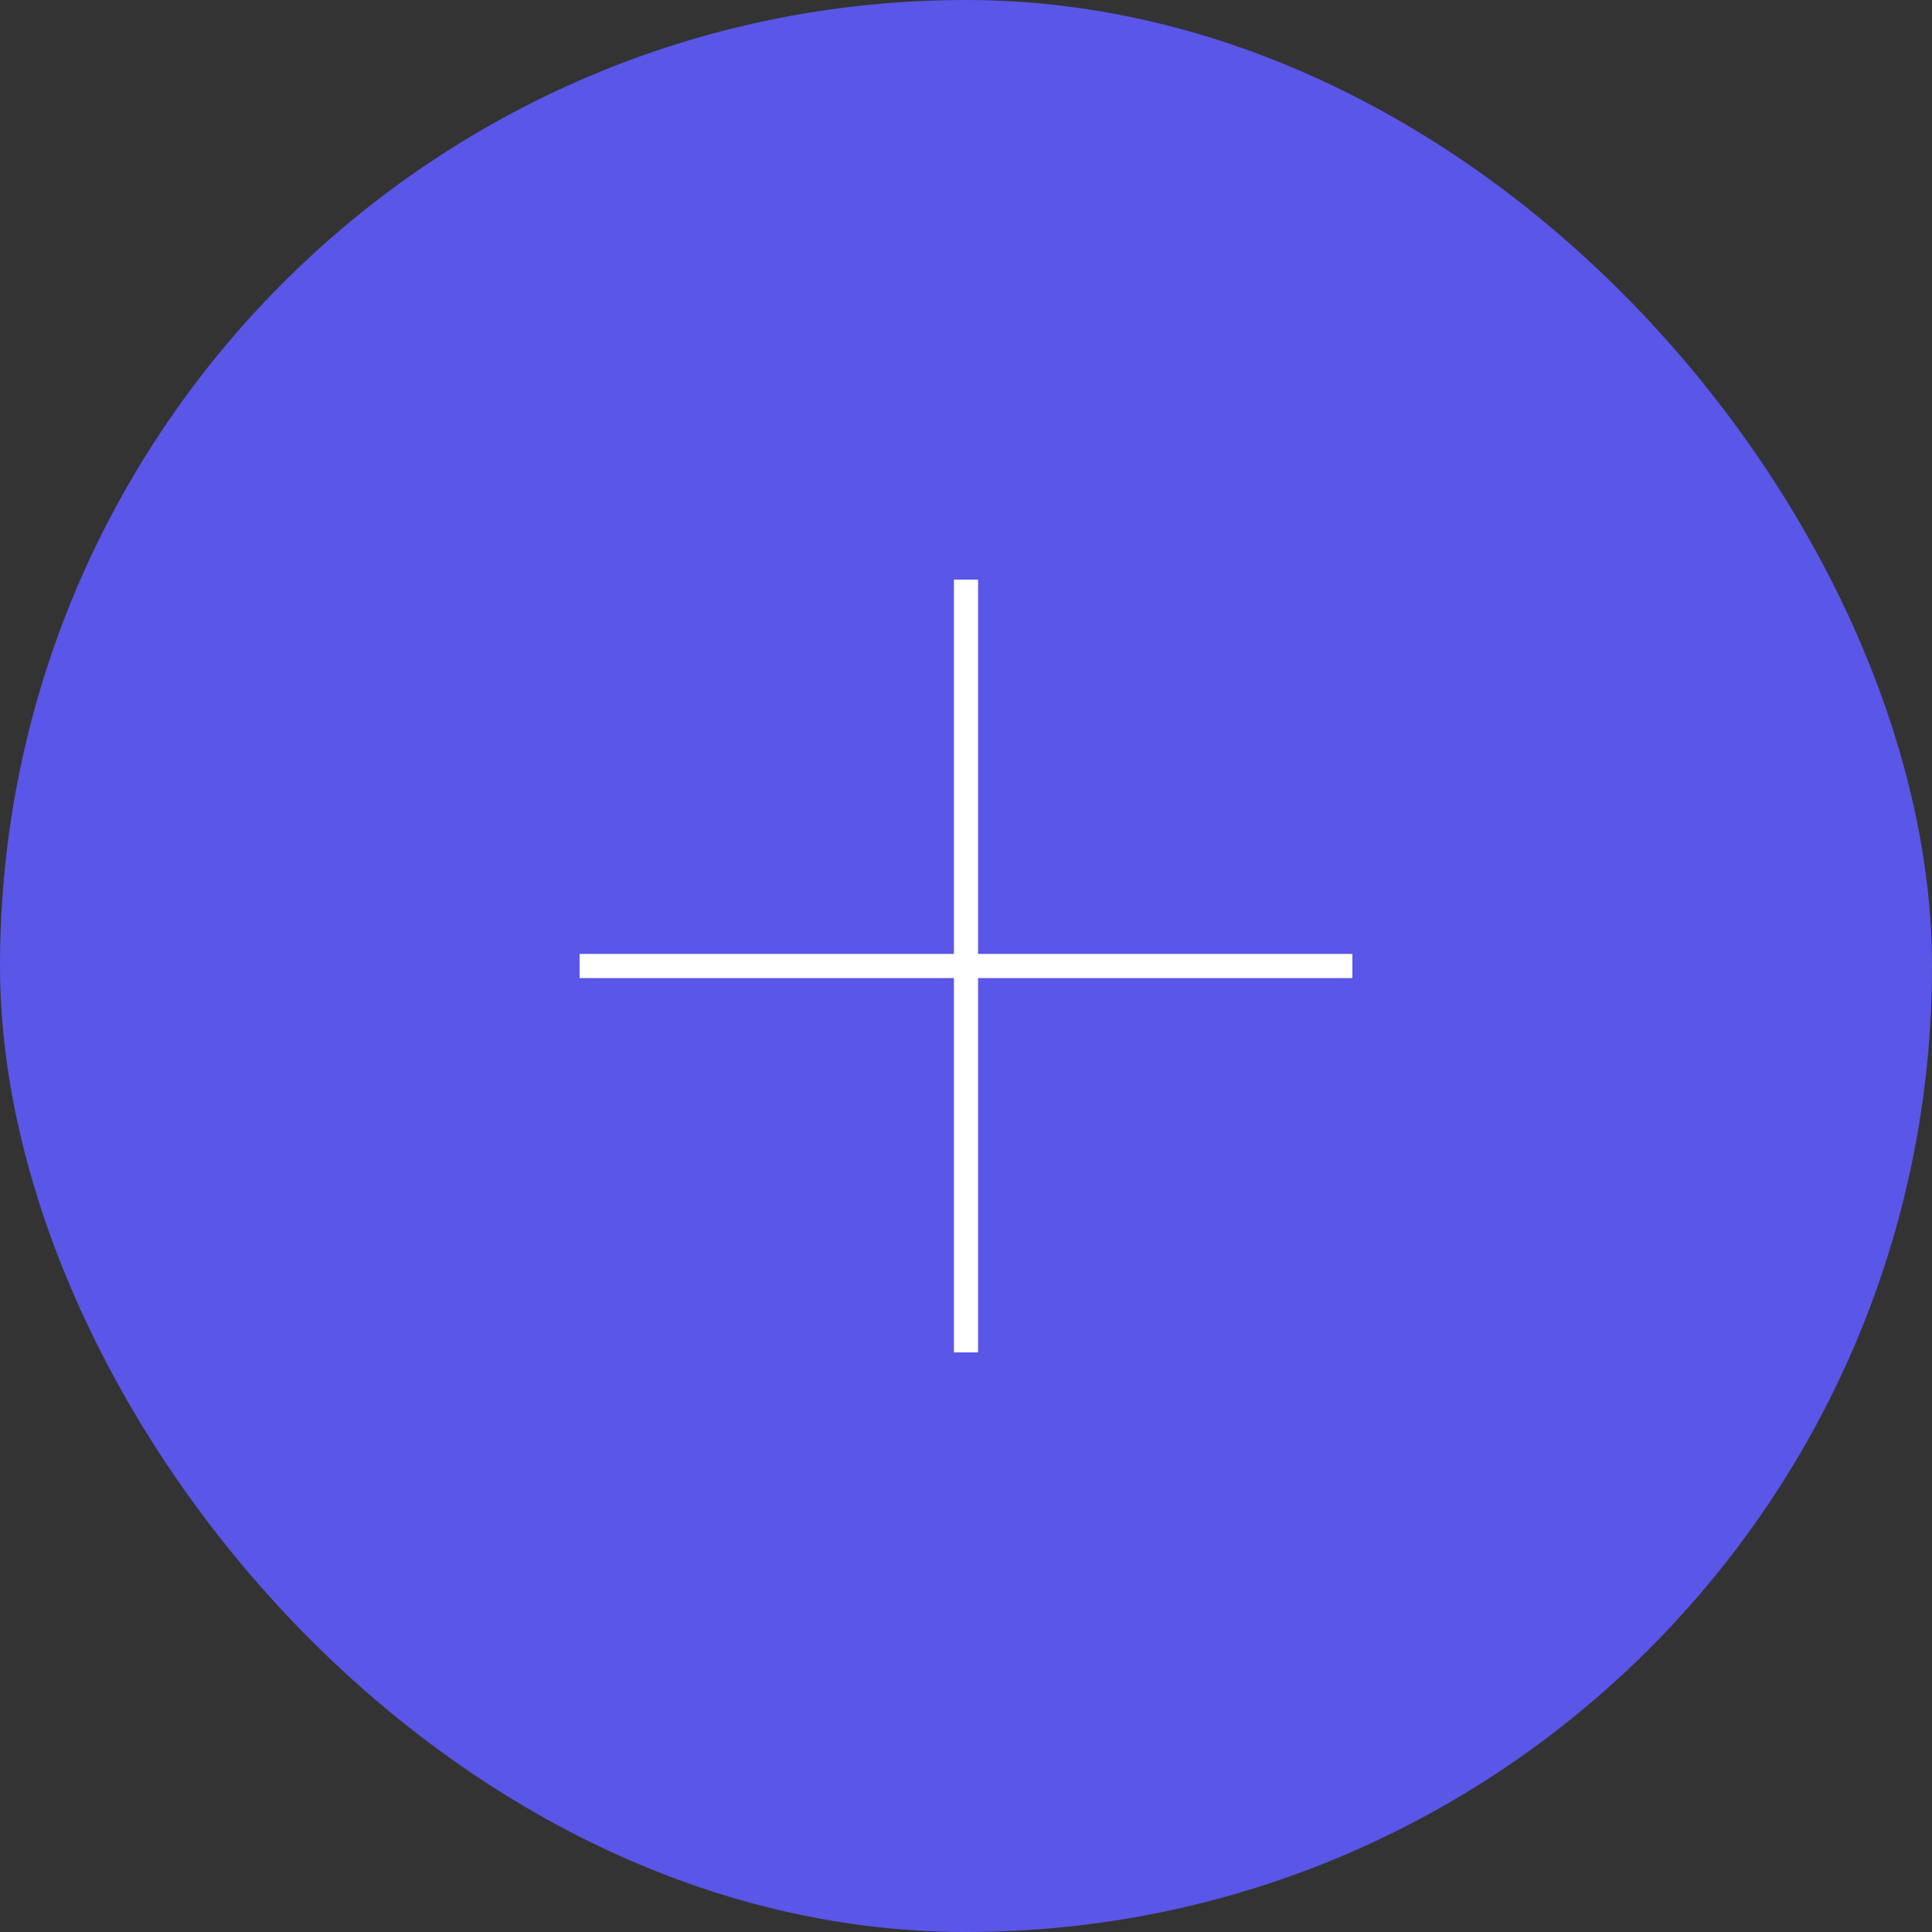 <svg
  width="70"
  height="70"
  viewBox="0 0 80 80"
  fill="none"
  xmlns="http://www.w3.org/2000/svg"
>
  <rect x="0" y="0" width="80" height="80" fill="#333333" stroke="none"/>
  <rect width="80" height="80" rx="40" fill="#5956E8" />
  <g clipPath="url(#clip0_83_1298)">
    <path
      d="M56 40H24"
      stroke="white"
      strokeWidth="3"
      strokeLinecap="round"
    />
    <path
      d="M40 24V56"
      stroke="white"
      strokeWidth="3"
      strokeLinecap="round"
    />
  </g>
  <defs>
    <clipPath id="clip0_83_1298">
      <rect
        width="48"
        height="48"
        fill="white"
        transform="translate(16 16)"
      />
    </clipPath>
  </defs>
</svg>